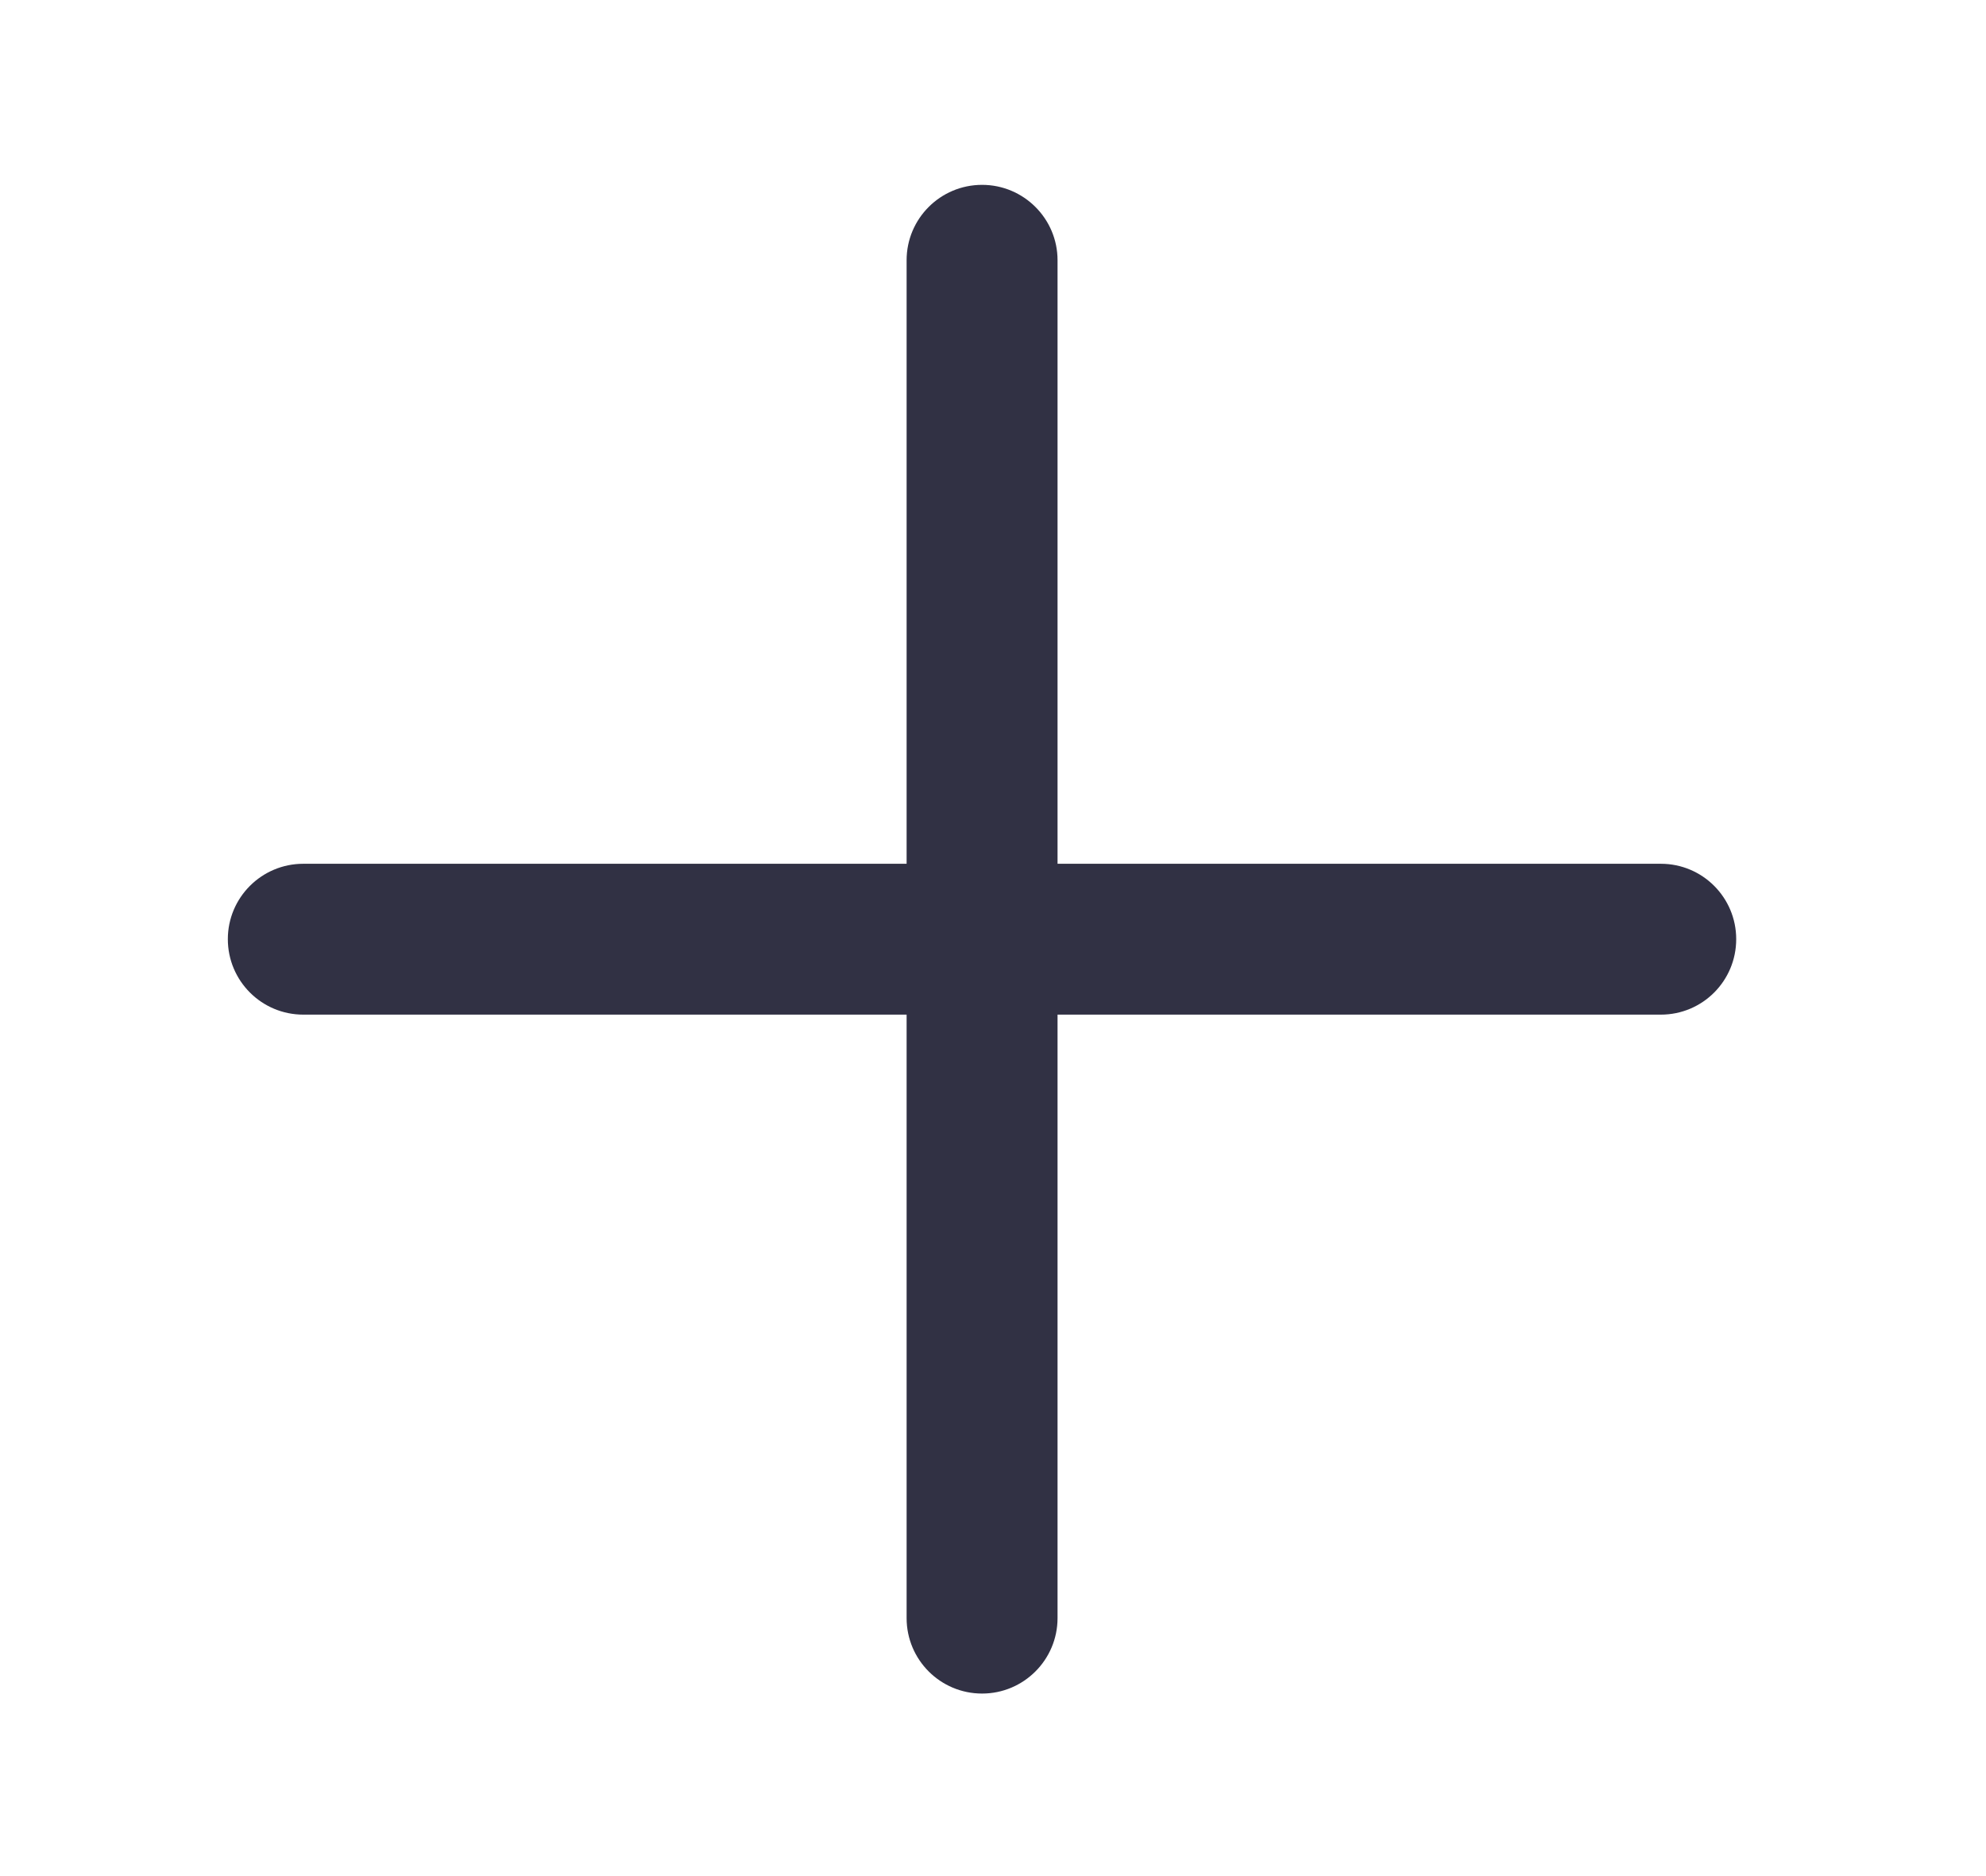 <svg width="18" height="17" viewBox="0 0 18 17" fill="none" xmlns="http://www.w3.org/2000/svg">
<path fill-rule="evenodd" clip-rule="evenodd" d="M8.217 7.827V2.358C8.217 1.981 8.523 1.675 8.901 1.675C9.278 1.675 9.585 1.981 9.585 2.358V7.827H15.053C15.431 7.827 15.736 8.133 15.736 8.51C15.736 8.888 15.431 9.194 15.053 9.194H9.585V14.662C9.585 15.04 9.278 15.346 8.901 15.346C8.523 15.346 8.217 15.04 8.217 14.662V9.194H2.749C2.371 9.194 2.065 8.888 2.065 8.51C2.065 8.133 2.371 7.827 2.749 7.827H8.217Z" fill="#313144"/>
</svg>
